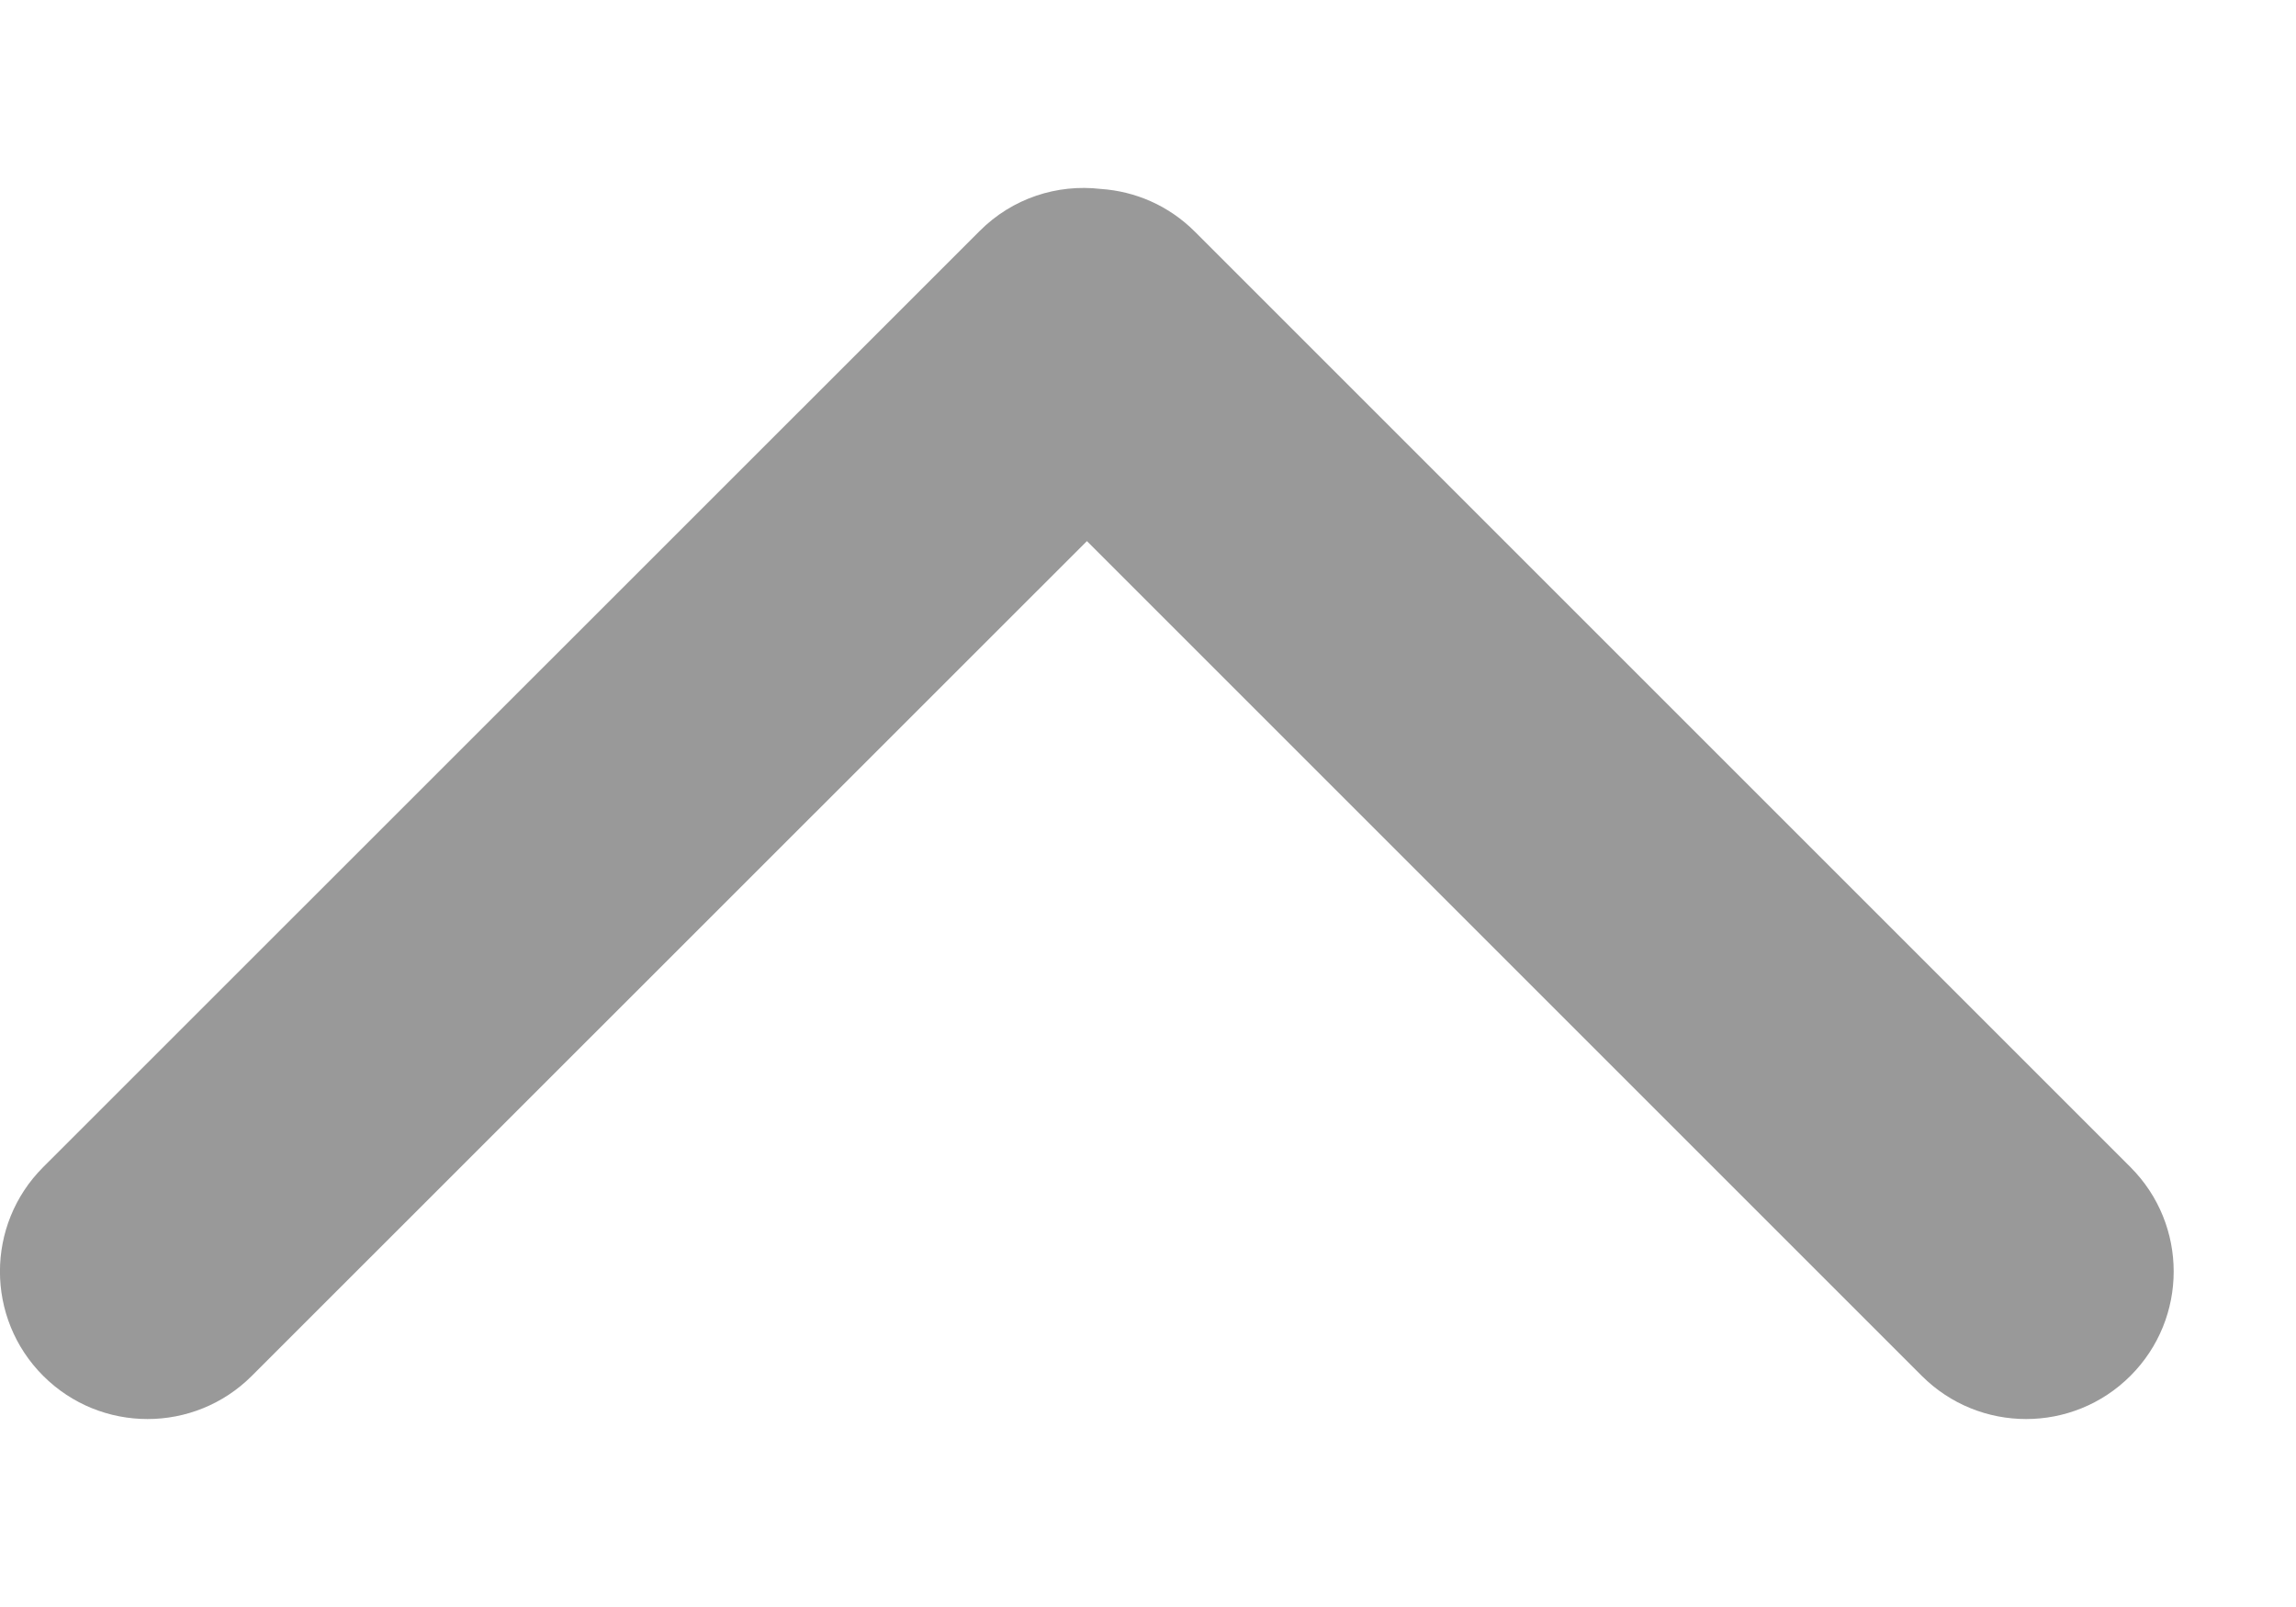 <svg width="10" height="7" viewBox="0 0 10 7" fill="none" xmlns="http://www.w3.org/2000/svg">
<path fill-rule="evenodd" clip-rule="evenodd" d="M0.188 5.084C-0.063 5.335 -0.063 5.742 0.188 5.993C0.439 6.244 0.846 6.244 1.097 5.993L4.734 2.357L8.37 5.993C8.621 6.244 9.028 6.244 9.279 5.993C9.53 5.742 9.53 5.335 9.279 5.084L5.204 1.009C5.09 0.895 4.944 0.833 4.794 0.823C4.606 0.801 4.41 0.862 4.266 1.007L0.188 5.084Z" fill="#999999"/>
</svg>
